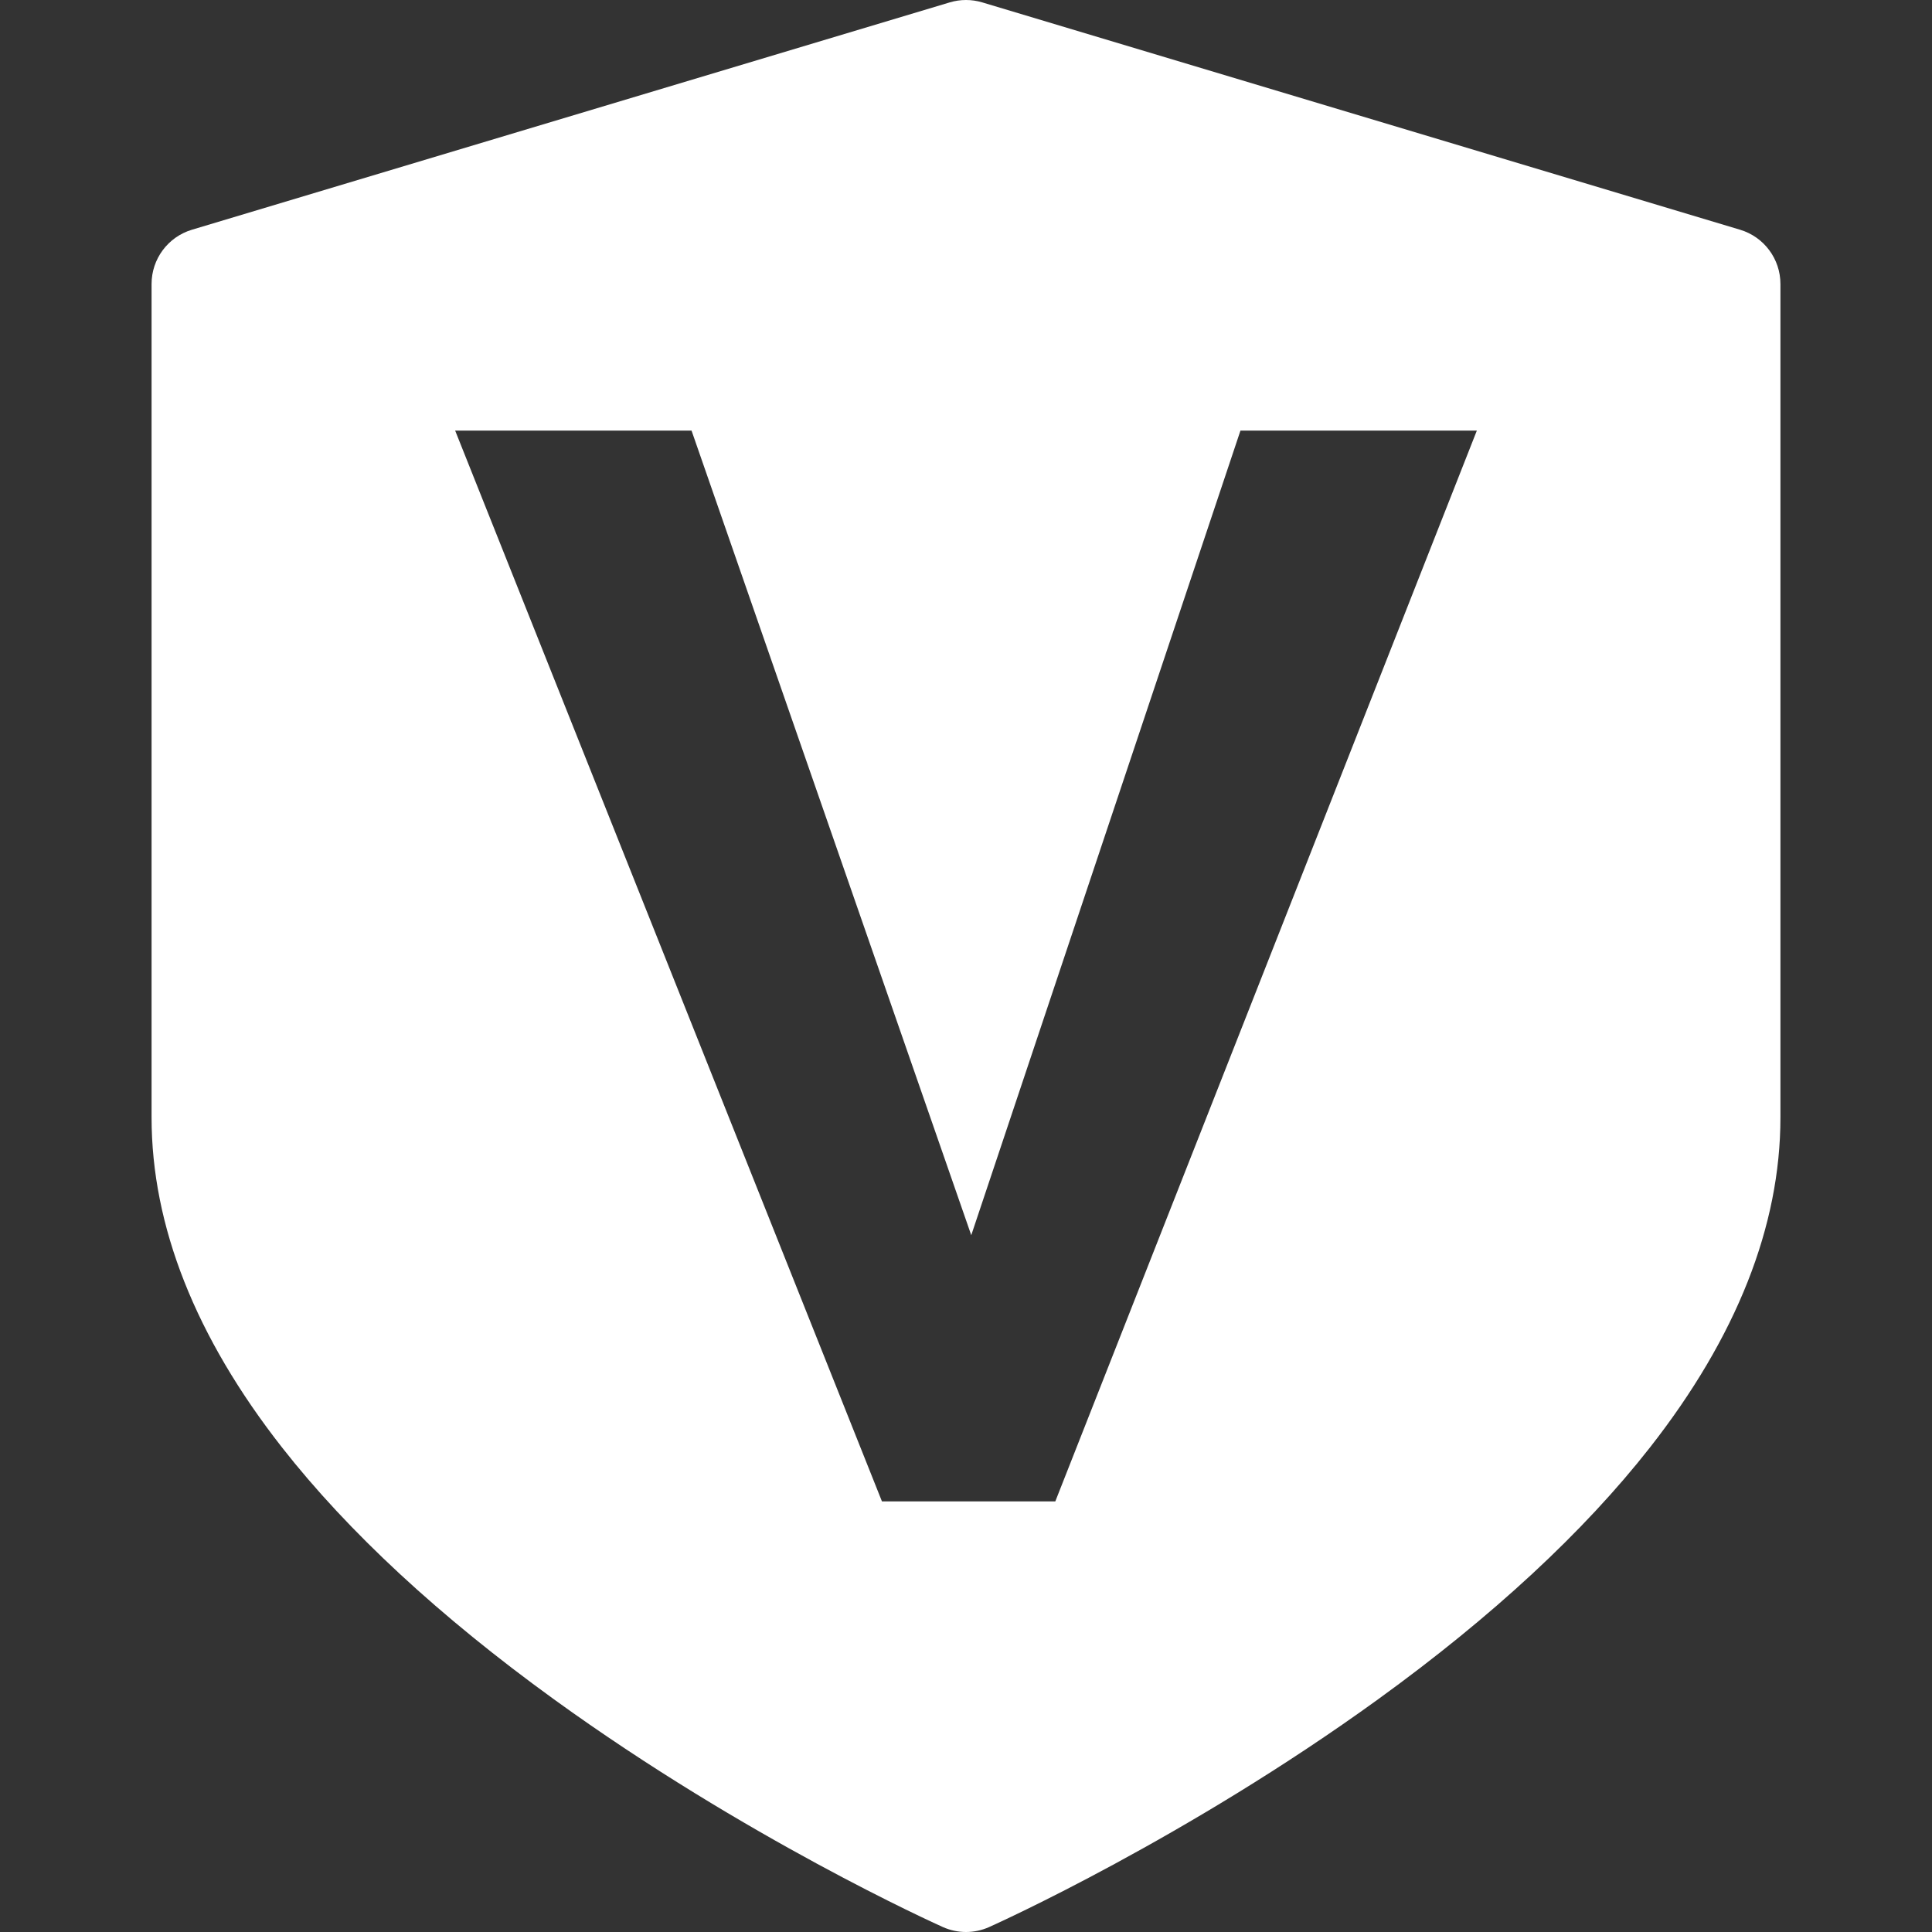 <?xml version="1.0" encoding="UTF-8" standalone="no"?>
<!-- Generator: Adobe Illustrator 19.0.0, SVG Export Plug-In . SVG Version: 6.00 Build 0)  -->

<svg
   version="1.1"
   id="Capa_1"
   x="0px"
   y="0px"
   viewBox="0 0 512 512"
   style="enable-background:new 0 0 512 512;"
   xml:space="preserve"
   sodipodi:docname="VULA.svg"
   inkscape:version="1.1.1 (eb90963e84, 2021-10-02)"
   xmlns:inkscape="http://www.inkscape.org/namespaces/inkscape"
   xmlns:sodipodi="http://sodipodi.sourceforge.net/DTD/sodipodi-0.dtd"
   xmlns="http://www.w3.org/2000/svg"
   xmlns:svg="http://www.w3.org/2000/svg"><rect x="0" y="0" width="512" height="512" fill="#333333" stroke="none"/><defs
   id="defs41">
	

		
	</defs><sodipodi:namedview
   id="namedview39"
   pagecolor="#ffffff"
   bordercolor="#666666"
   borderopacity="1.0"
   inkscape:pageshadow="2"
   inkscape:pageopacity="0.0"
   inkscape:pagecheckerboard="0"
   showgrid="false"
   inkscape:zoom="1.017006"
   inkscape:cx="575.70948"
   inkscape:cy="256.14401"
   inkscape:window-width="1920"
   inkscape:window-height="1016"
   inkscape:window-x="1920"
   inkscape:window-y="27"
   inkscape:window-maximized="1"
   inkscape:current-layer="Capa_1" />
<path
   id="path2"
   d="M 256.002 0 C 254.55 0 253.098 0.211 251.691 0.633 L 50.857 60.883 C 44.513 62.786 40.168 68.626 40.168 75.25 L 40.168 296.166 C 40.168 324.9 51.801 354.315 74.742 383.592 C 92.263 405.952 116.504 428.403 146.789 450.326 C 197.666 487.154 247.765 509.746 249.873 510.689 C 251.822 511.562 253.912 512 256.002 512 C 258.092 512 260.182 511.563 262.131 510.689 C 264.238 509.746 314.336 487.154 365.213 450.326 C 395.498 428.403 419.738 405.952 437.26 383.592 C 460.201 354.316 471.832 324.901 471.832 296.166 L 471.832 75.25 C 471.832 68.626 467.489 62.786 461.143 60.883 L 260.312 0.633 C 258.906 0.211 257.454 0 256.002 0 z M 120.621 114.113 L 183.266 114.113 L 257.393 327.336 L 328.734 114.113 L 391.379 114.113 L 279.666 397.887 L 233.727 397.887 L 120.621 114.113 z "
   style="fill:#ffffff"
   inkscape:export-filename="/home/sarah/vula-gnome-shell-extension/vula@bfh.ch/icons/icon_active.png"
   inkscape:export-xdpi="96"
   inkscape:export-ydpi="96" />
<g
   id="g8">
</g>
<g
   id="g10">
</g>
<g
   id="g12">
</g>
<g
   id="g14">
</g>
<g
   id="g16">
</g>
<g
   id="g18">
</g>
<g
   id="g20">
</g>
<g
   id="g22">
</g>
<g
   id="g24">
</g>
<g
   id="g26">
</g>
<g
   id="g28">
</g>
<g
   id="g30">
</g>
<g
   id="g32">
</g>
<g
   id="g34">
</g>
<g
   id="g36">
</g>
</svg>
